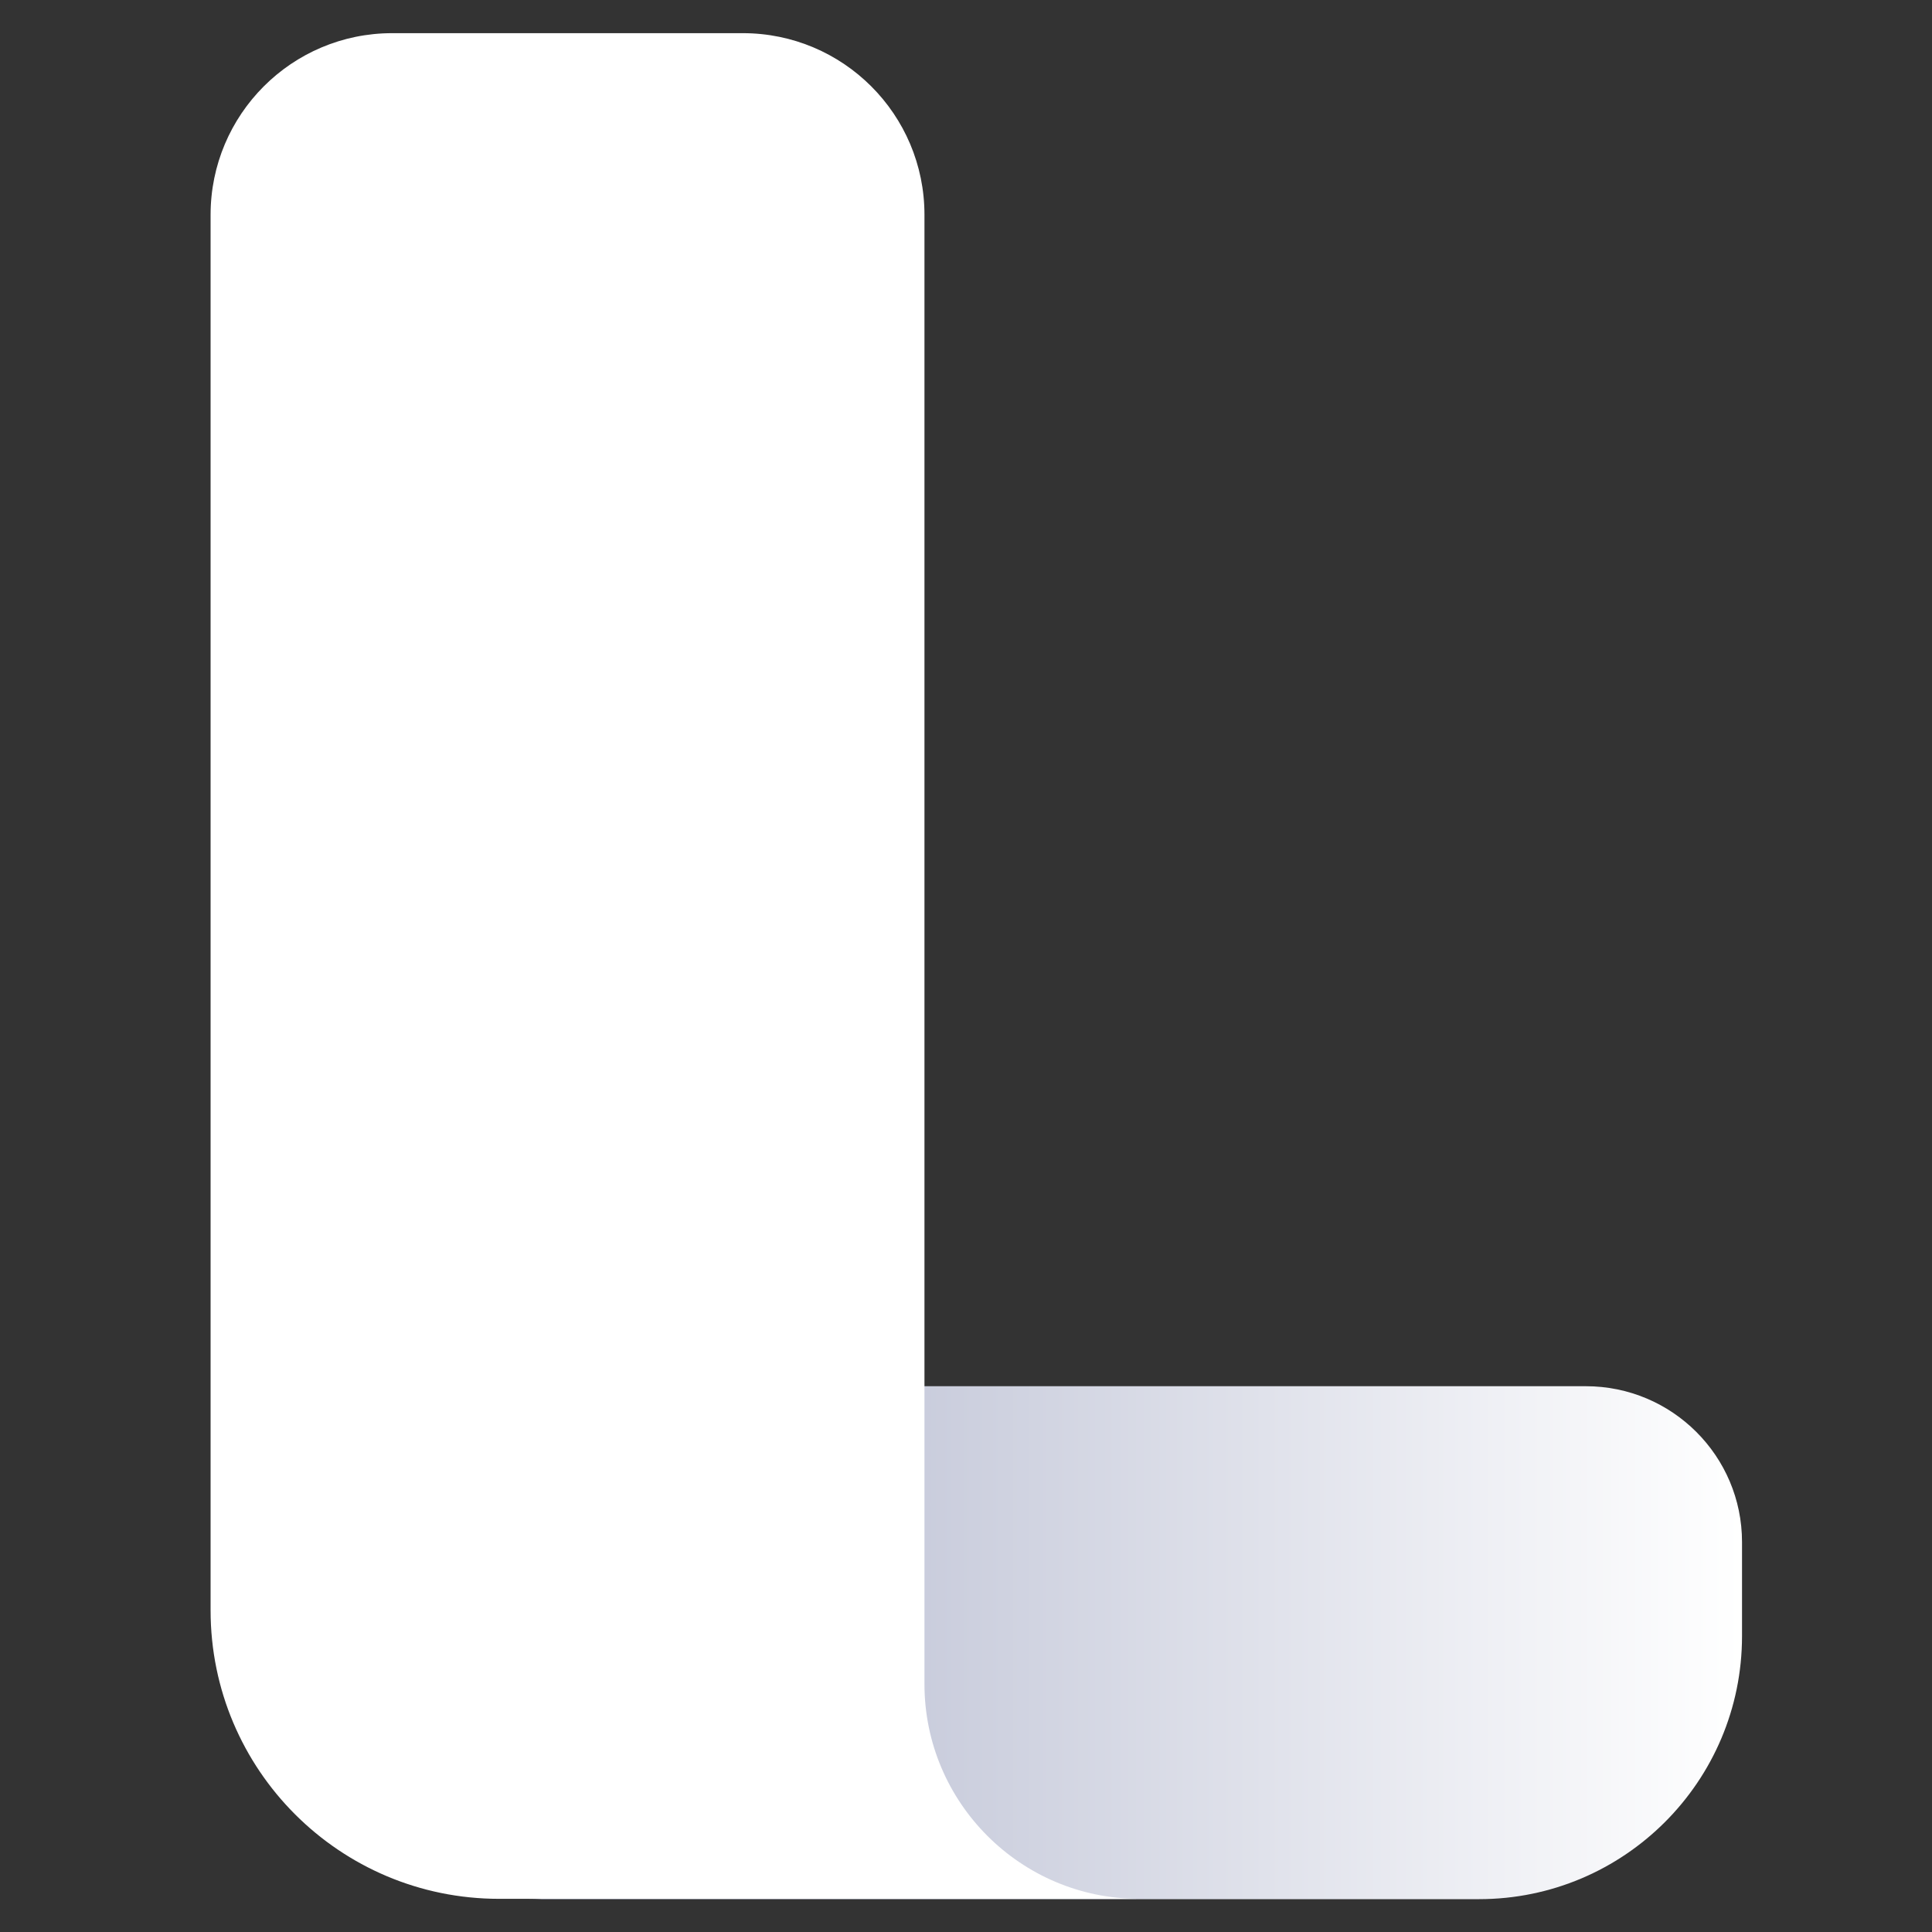 <?xml version="1.0" encoding="utf-8"?>
<!-- Generator: Adobe Illustrator 27.4.1, SVG Export Plug-In . SVG Version: 6.00 Build 0)  -->
<svg version="1.1" id="Layer_1" xmlns="http://www.w3.org/2000/svg" xmlns:xlink="http://www.w3.org/1999/xlink" x="0px" y="0px"
	 viewBox="0 0 600 600" style="enable-background:new 0 0 600 600;" xml:space="preserve">
<rect x="0" y="0" width="600" height="600" fill="#333333" stroke="none"/>
<style type="text/css">
	.st0{fill:url(#SVGID_1_);}
	.st1{fill:#FFFFFF;enable-background:new    ;}
</style>
<g>
	<linearGradient id="SVGID_1_" gradientUnits="userSpaceOnUse" x1="164.403" y1="510.114" x2="540.968" y2="510.114">
		<stop  offset="0" style="stop-color:#B0B5CC"/>
		<stop  offset="1" style="stop-color:#FFFFFF"/>
	</linearGradient>
	<path class="st0" d="M541,478.9v29.2c0,45.1-36.6,81.7-81.7,81.7H352.8H164.4c36.8,0,34.4-29.9,34.4-66.7v-44.1
		c0-26.8,21.7-48.5,48.5-48.5h245.2C519.3,430.5,541,452.2,541,478.9z"/>
	<path class="st1" d="M230.7,10.3c31.1,0,56.4,25.2,56.4,56.4v456.3c0,36.8,29.9,66.7,66.7,66.7H155c-49.5,0-89.6-40.1-89.6-89.6
		V66.7c0-31.1,25.2-56.4,56.4-56.4H230.7z"/>
</g>
</svg>
